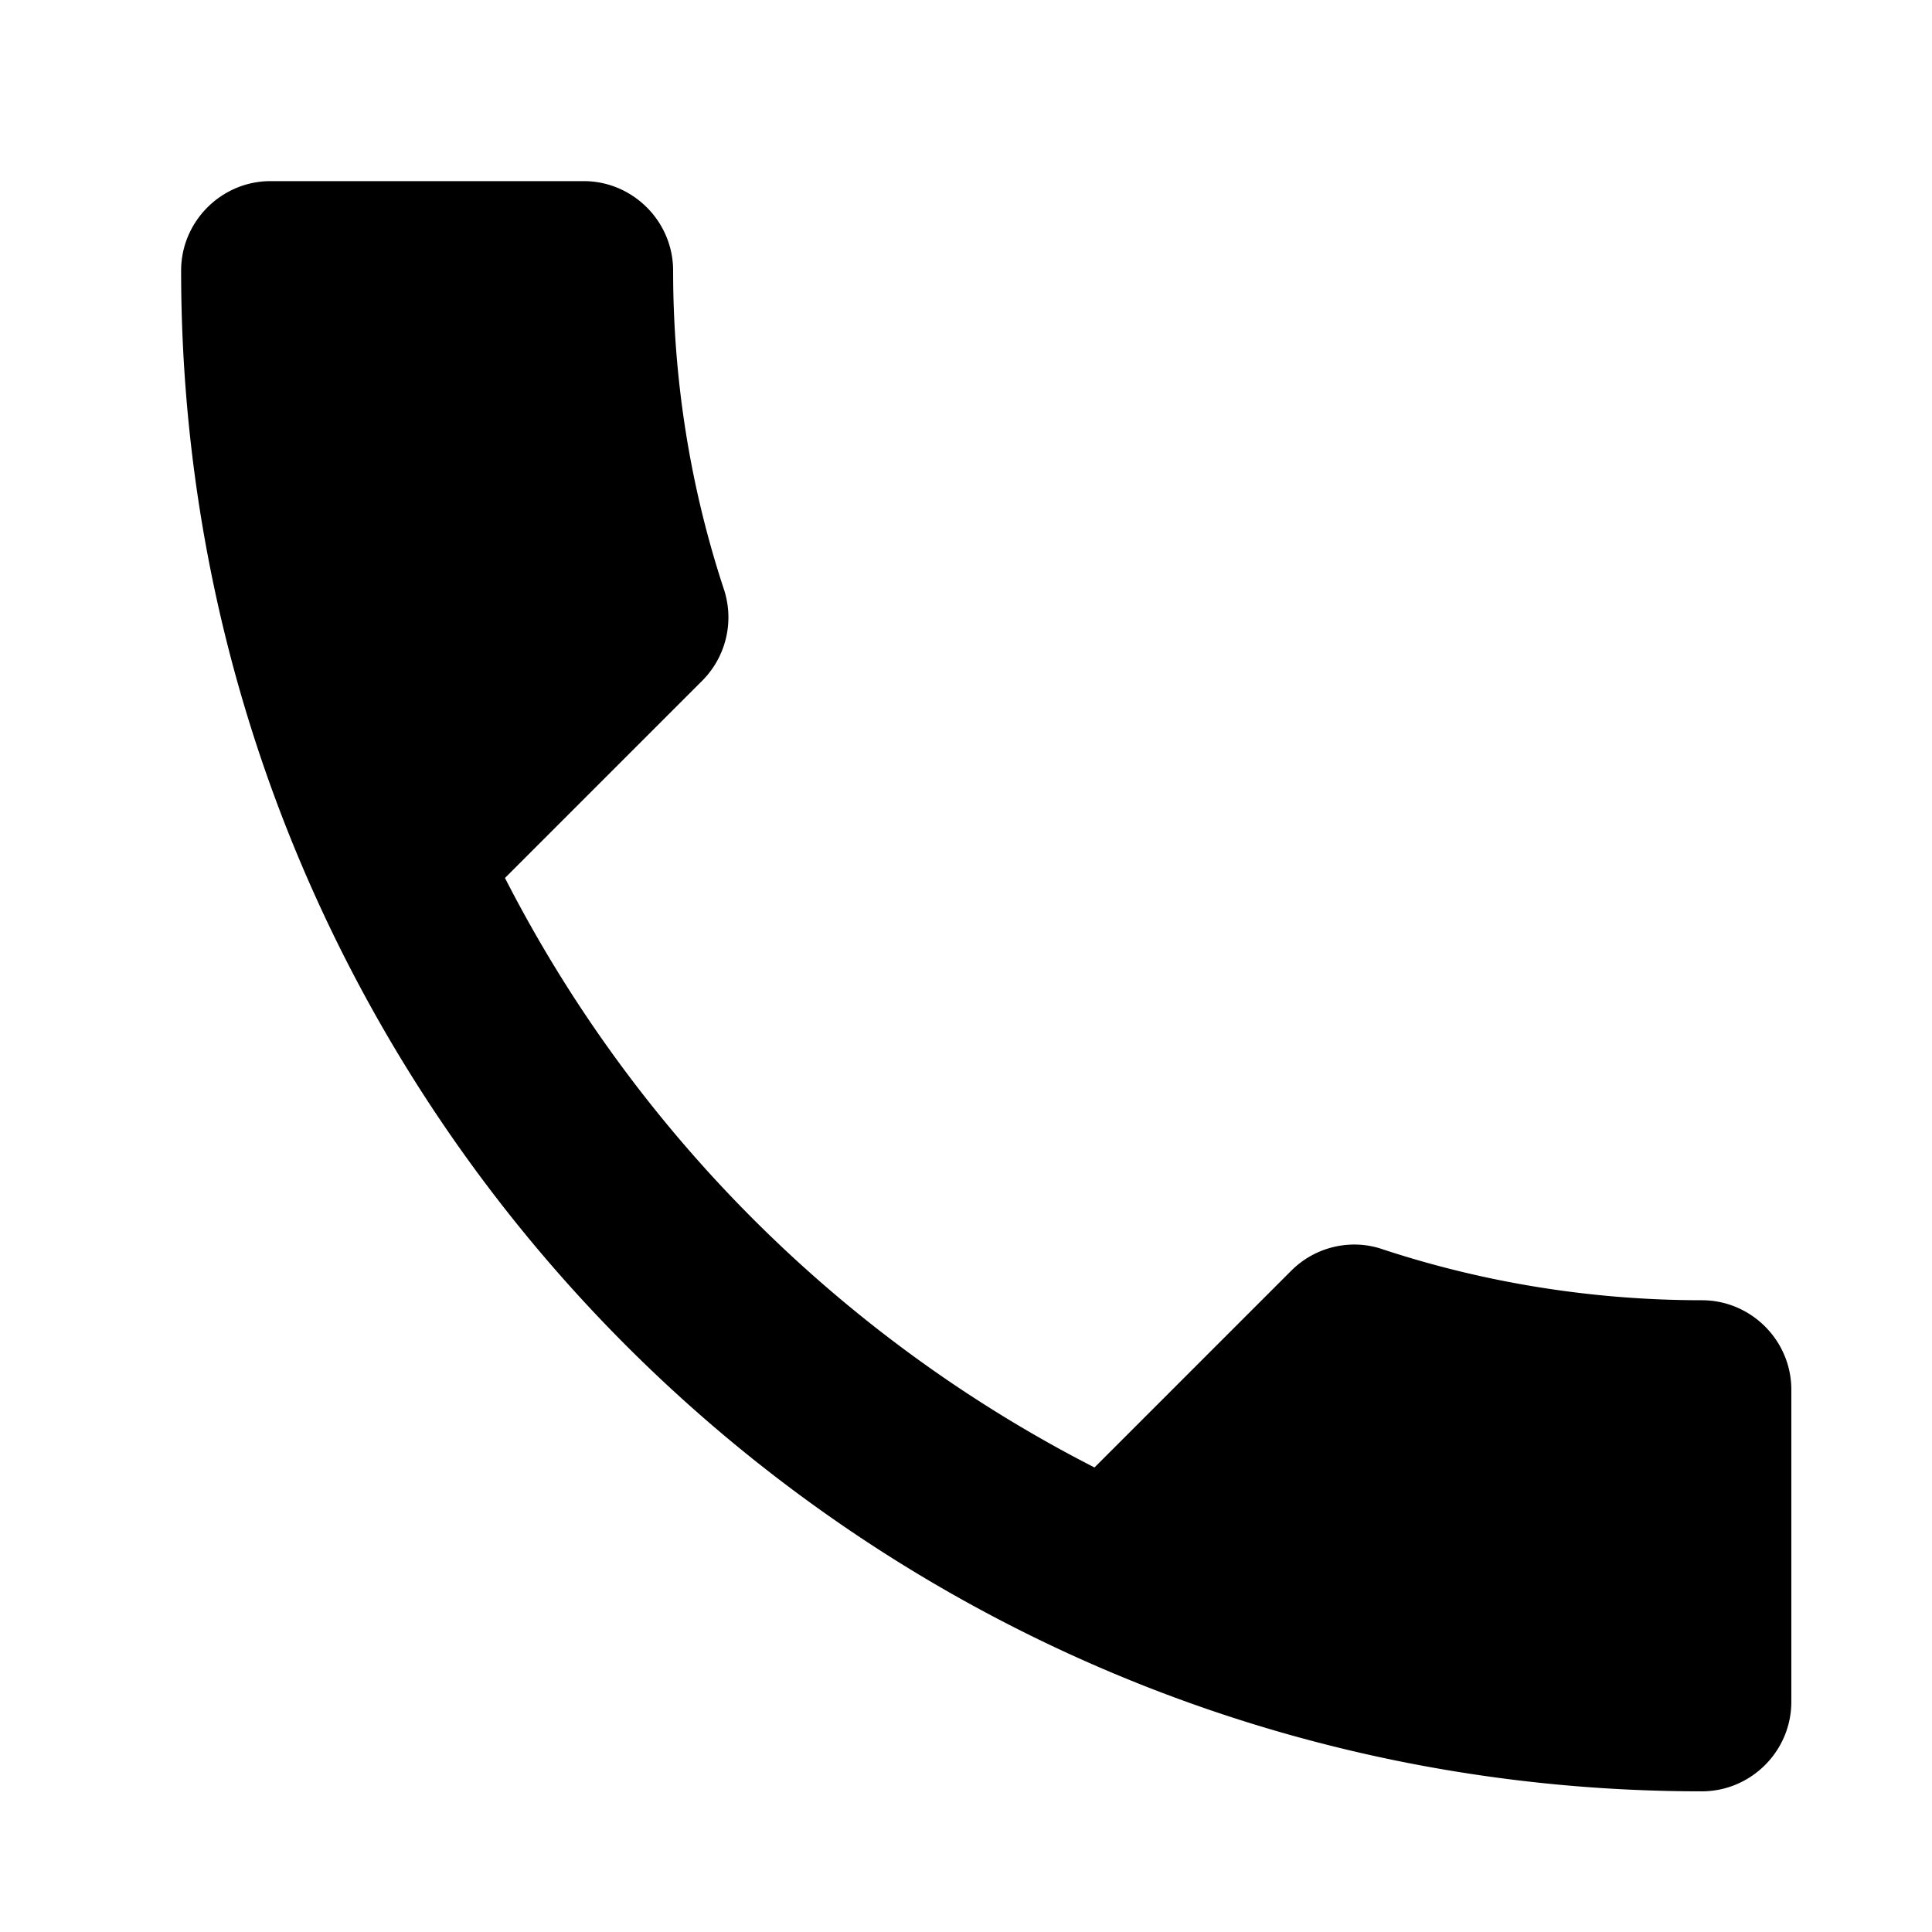 <svg xmlns="http://www.w3.org/2000/svg" width="32" height="32" fill="currentColor" viewBox="0 0 32 32">
  <path d="M8.364 14.542a22.446 22.446 0 0 0 9.764 9.764l3.26-3.26c.4-.4.992-.533 1.51-.355 1.66.548 3.453.845 5.29.845.815 0 1.482.666 1.482 1.481v5.171c0 .815-.667 1.482-1.482 1.482C14.276 29.67 3 18.394 3 4.482 3 3.667 3.667 3 4.482 3h5.186c.814 0 1.481.667 1.481 1.482 0 1.852.296 3.63.845 5.29a1.487 1.487 0 0 1-.37 1.51l-3.26 3.26Z"/>
</svg>

